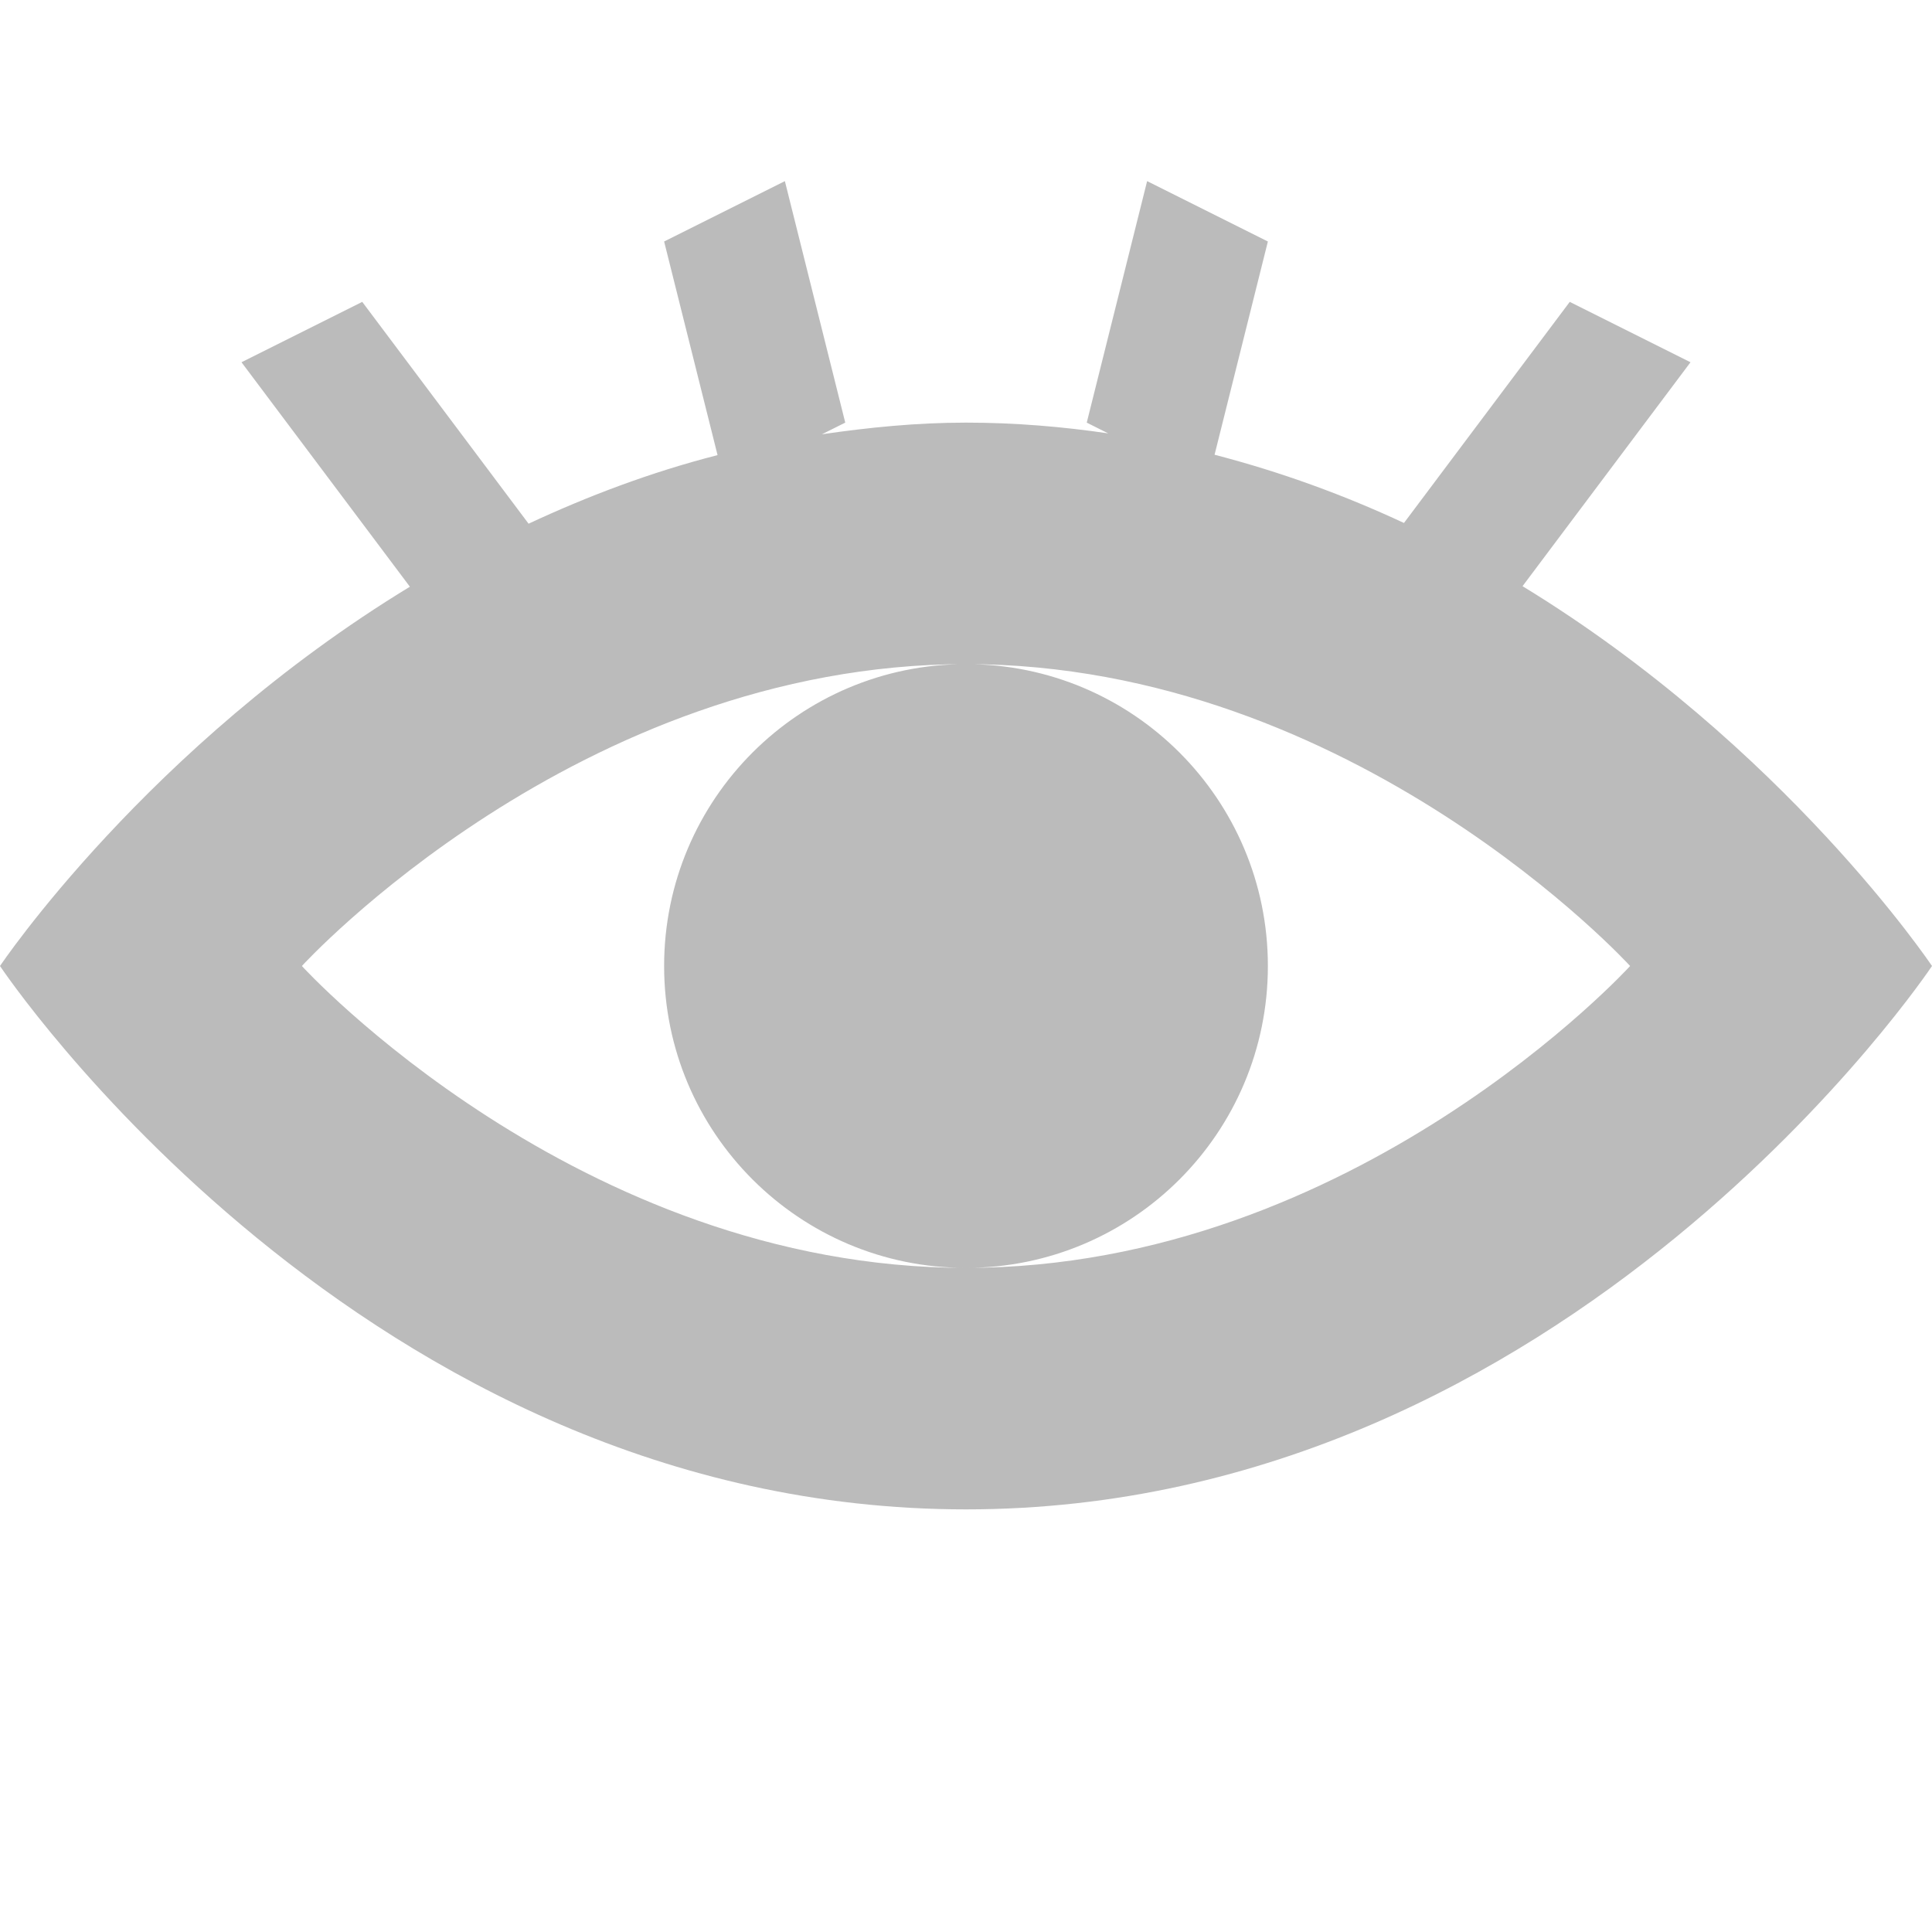 <svg xmlns="http://www.w3.org/2000/svg" xmlns:xlink="http://www.w3.org/1999/xlink" id="Show_1_" width="32" height="32" x="0" y="0" enable-background="new 0 0 32 32" version="1.1" viewBox="0 0 32 32" xml:space="preserve"><g id="Show"><g><path fill="#BBB" fill-rule="evenodd" d="M21,16c0-2.762-2.238-5-5-5c-2.761,0-5,2.238-5,5s2.239,5,5,5 C18.762,21,21,18.762,21,16z M25.218,9.709L28,6l-2-1l-2.746,3.662c-0.975-0.455-2.022-0.841-3.137-1.13L21,4l-2-1l-1,4 l0.355,0.178C17.598,7.067,16.814,7,16,7c-0.827,0-1.616,0.081-2.387,0.193L14,7l-1-4l-2,1l0.885,3.538 C10.768,7.824,9.729,8.22,8.755,8.674L6,5L4,6l2.789,3.718C2.439,12.364,0,16,0,16s6,9,16,9s16-9,16-9S29.563,12.36,25.218,9.709z M16,21c-6.438,0-11-5-11-5s4.563-5,11-5s11,5,11,5S22.438,21,16,21z" clip-rule="evenodd"/></g></g></svg>